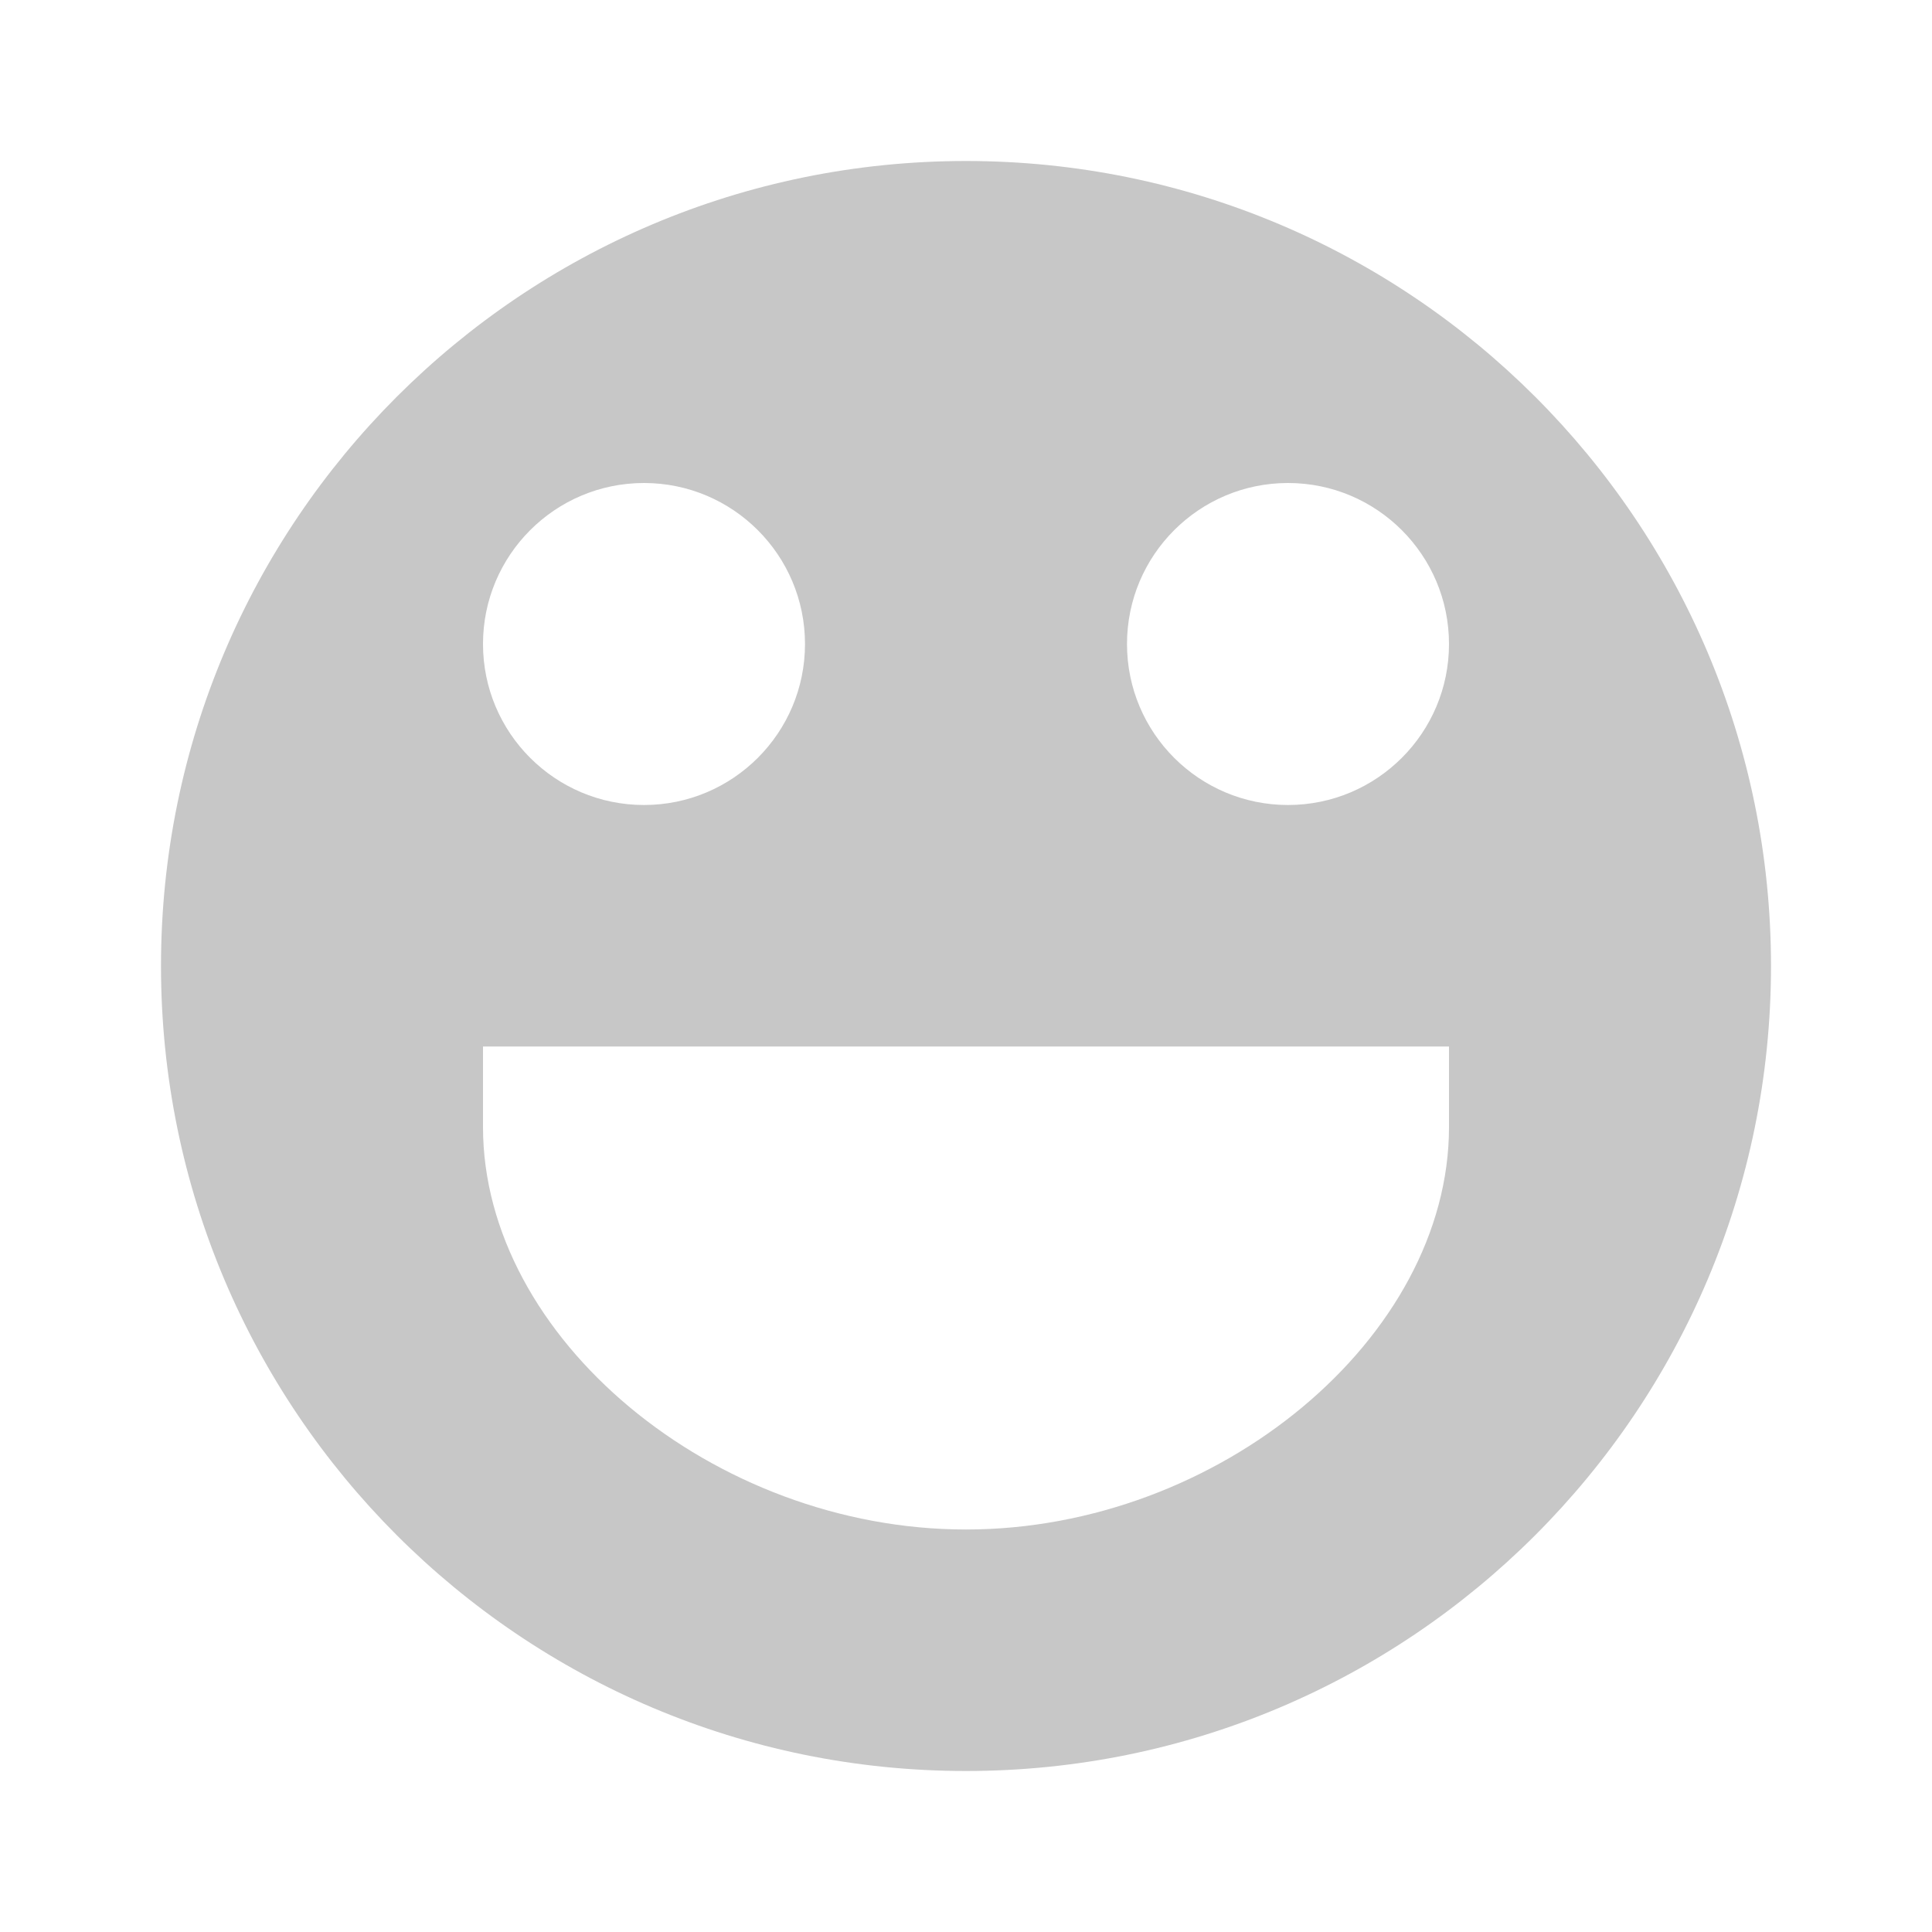 <svg width="60" height="60" viewBox="0 0 60 60" fill="none" xmlns="http://www.w3.org/2000/svg">
<path d="M30 5C16.192 5 5 16.192 5 30C5 43.805 16.192 55 30 55C43.807 55 55 43.805 55 30C55 16.192 43.807 5 30 5ZM20 15C22.76 15 25 17.24 25 20C25 22.762 22.76 25 20 25C17.24 25 15 22.762 15 20C15 17.24 17.24 15 20 15ZM45 35C45 41.542 37.85 47.5 30 47.5C22.15 47.5 15 41.542 15 35V32.5H45V35ZM40 25C37.24 25 35 22.762 35 20C35 17.24 37.24 15 40 15C42.76 15 45 17.24 45 20C45 22.762 42.76 25 40 25Z" fill="#c7c7c7"/>
</svg>
